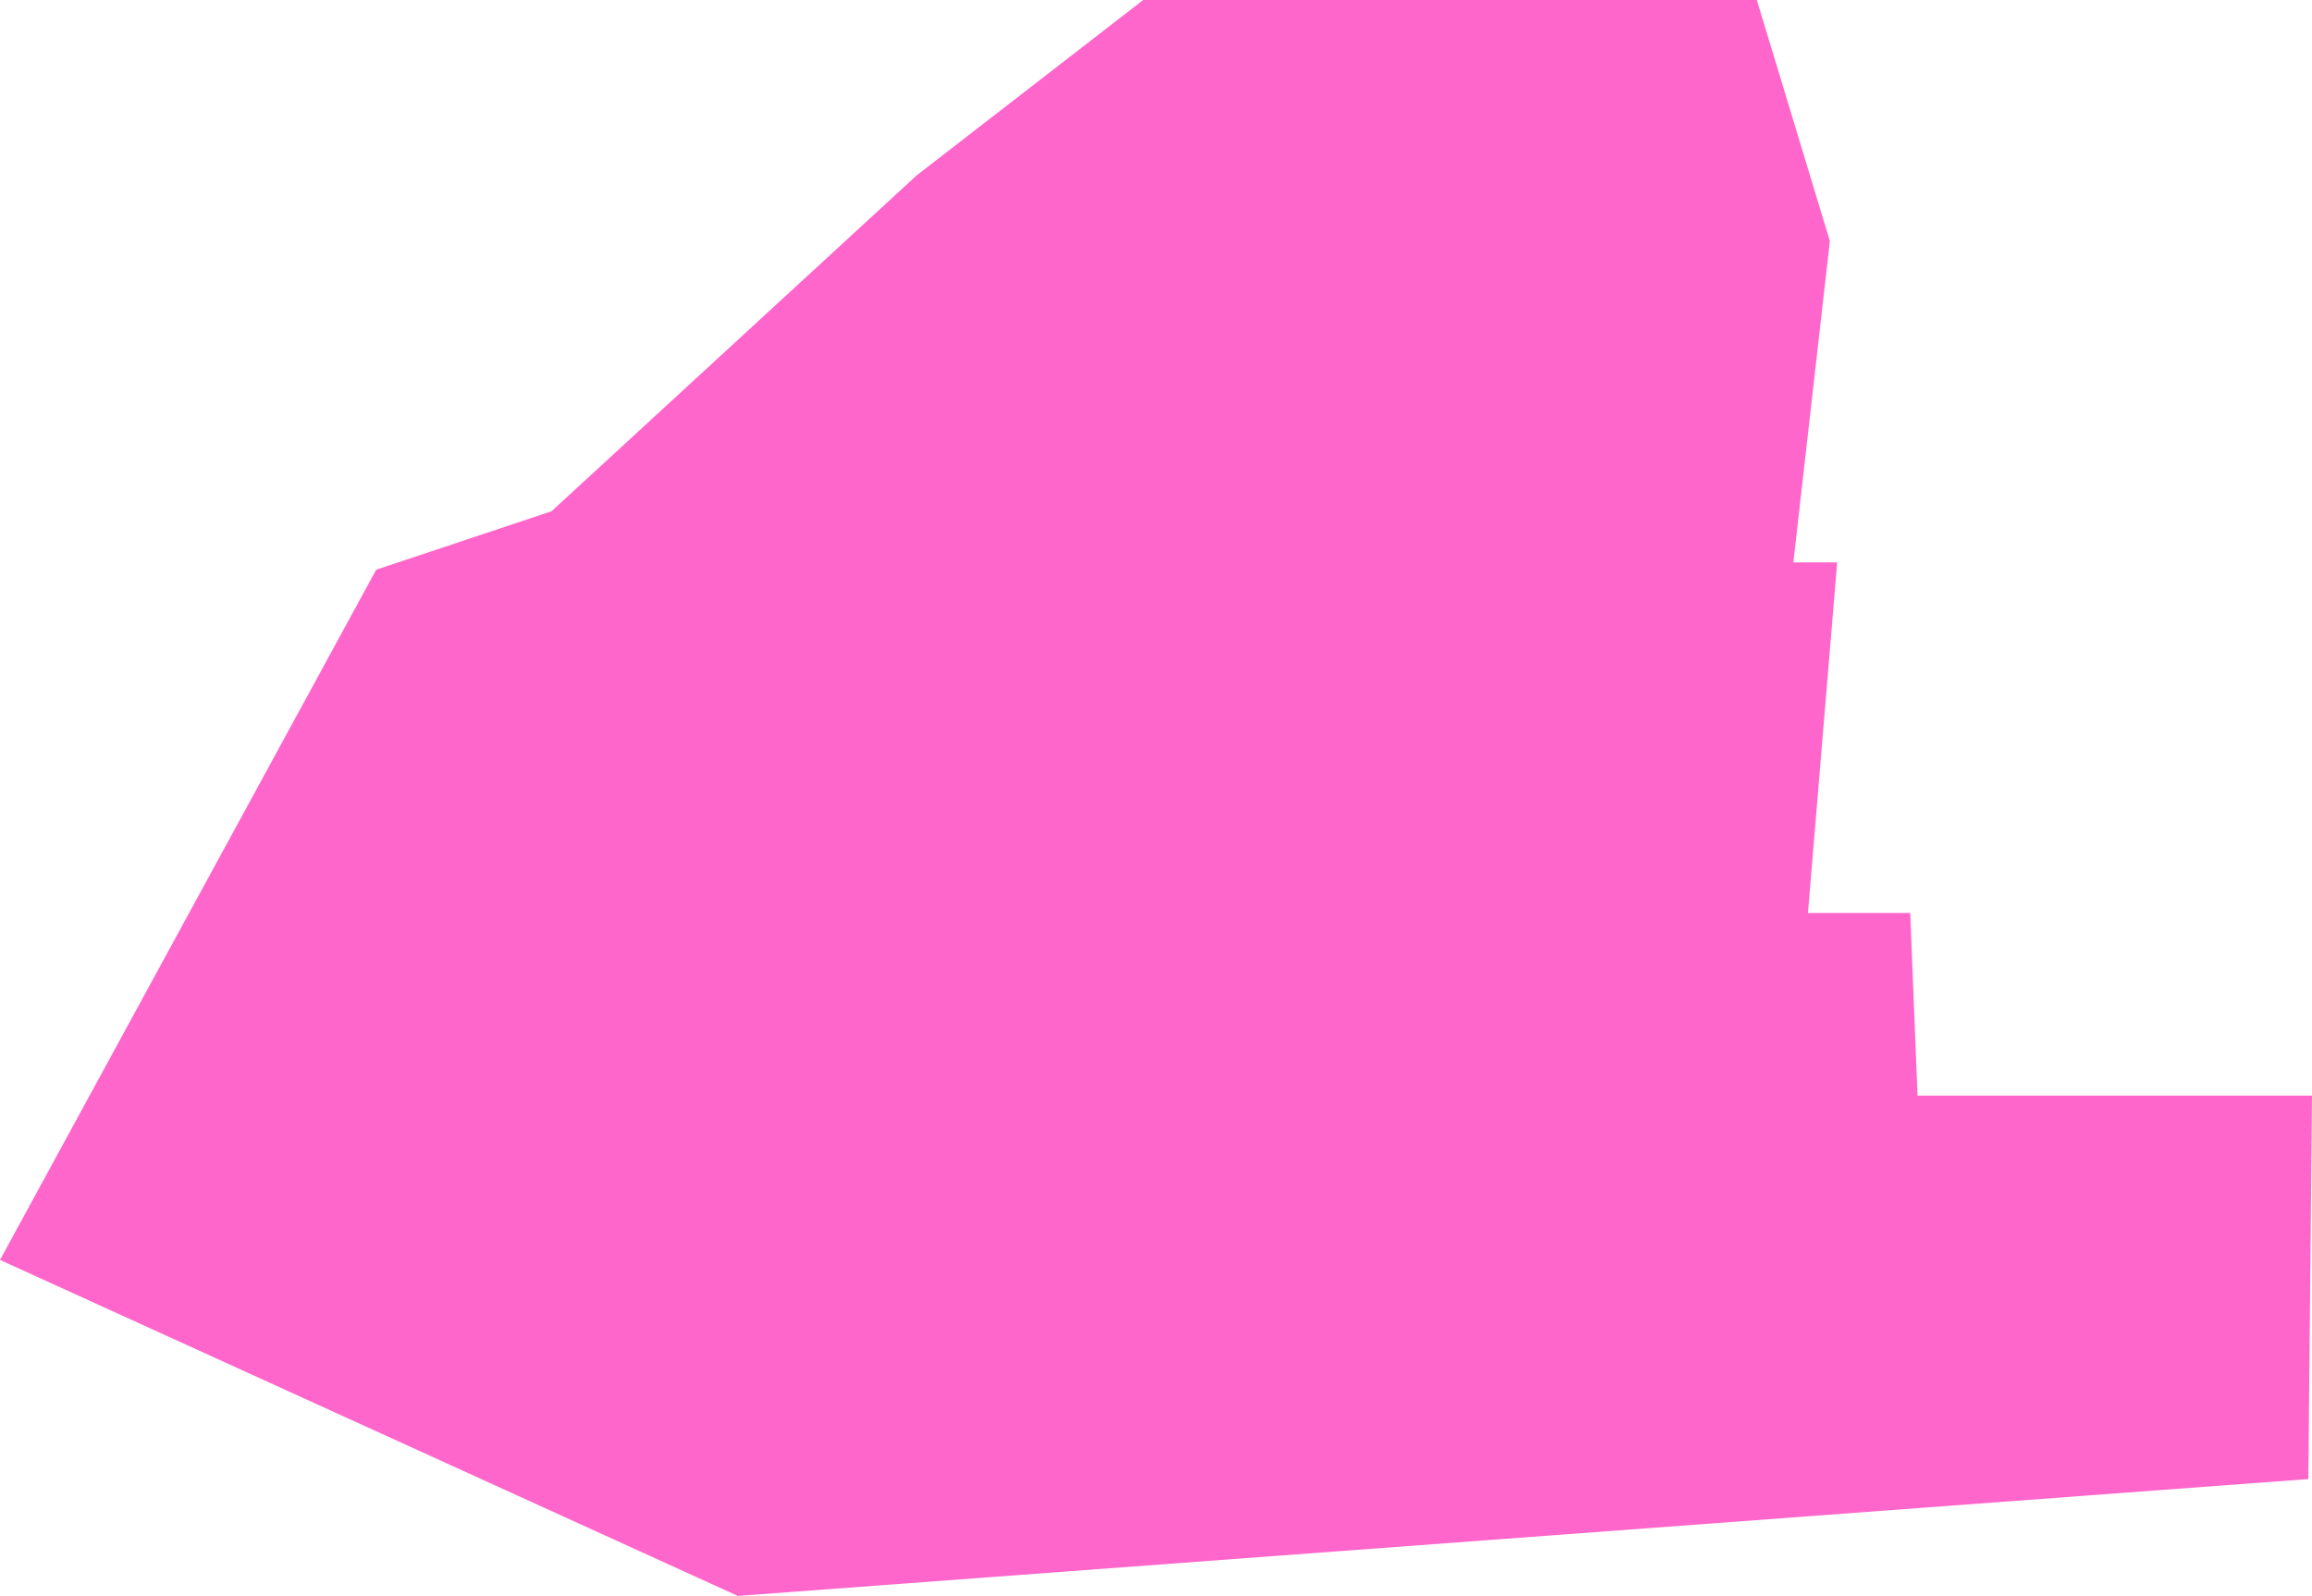 <?xml version="1.0" encoding="UTF-8" standalone="no"?>
<svg xmlns:xlink="http://www.w3.org/1999/xlink" height="218.5px" width="316.5px" xmlns="http://www.w3.org/2000/svg">
  <g transform="matrix(1.0, 0.0, 0.0, 1.0, 0.0, 0.0)">
    <path d="M251.5 77.0 L247.5 125.0 261.5 125.0 262.5 150.0 316.5 150.0 316.0 202.5 101.0 218.5 0.0 172.5 51.5 78.0 75.5 70.0 125.5 24.0 156.5 0.0 240.5 0.0 250.5 33.0 245.5 77.0 251.5 77.0" fill="#ff66cc" fill-rule="evenodd" stroke="none"/>
  </g>
</svg>
